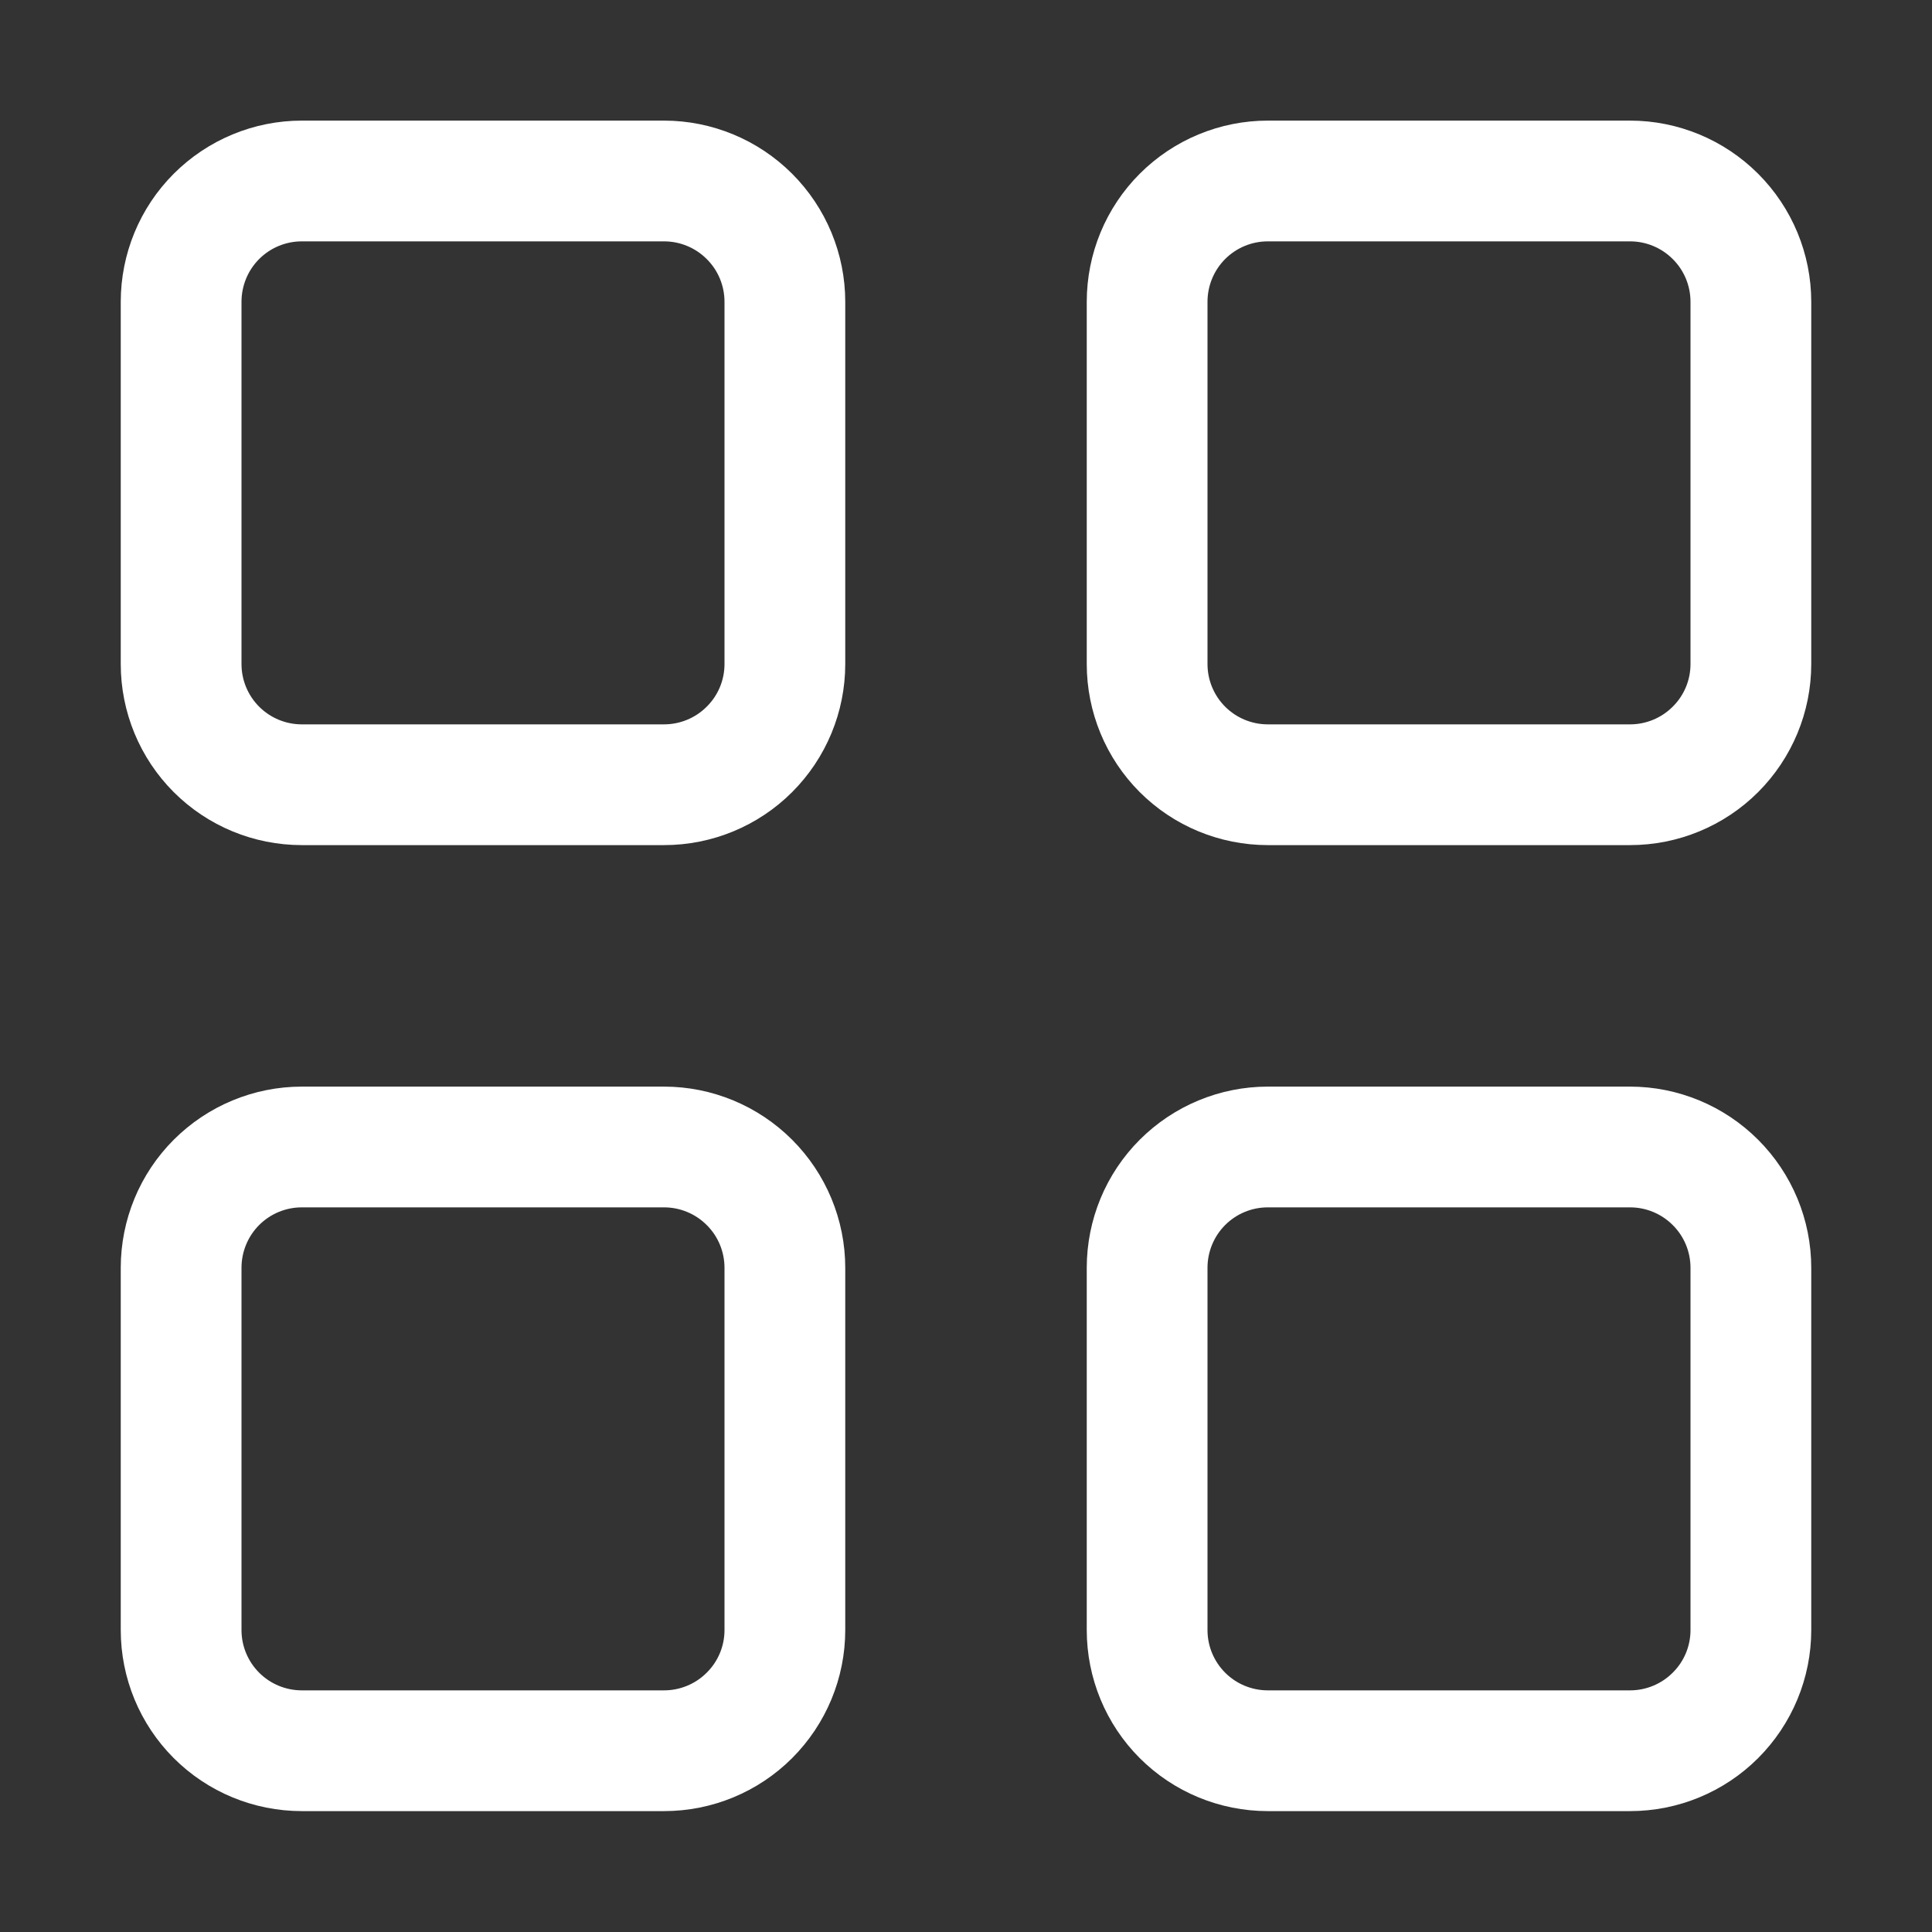 <svg width="14" height="14" viewBox="0 0 14 14" fill="none" xmlns="http://www.w3.org/2000/svg">
<rect x="0" y="0" width="14" height="14" fill="#333333" stroke="none"/>
<g clip-path="url(#clip0_405_1970)">
<path d="M0.875 2.187C0.875 1.839 1.013 1.505 1.259 1.259C1.505 1.013 1.839 0.874 2.187 0.874H4.812C5.16 0.874 5.494 1.013 5.74 1.259C5.986 1.505 6.125 1.839 6.125 2.187V4.812C6.125 5.16 5.986 5.494 5.74 5.74C5.494 5.986 5.16 6.124 4.812 6.124H2.187C1.839 6.124 1.505 5.986 1.259 5.74C1.013 5.494 0.875 5.16 0.875 4.812V2.187ZM2.187 1.749C2.071 1.749 1.96 1.795 1.878 1.877C1.796 1.959 1.75 2.071 1.75 2.187V4.812C1.75 4.928 1.796 5.039 1.878 5.121C1.96 5.203 2.071 5.249 2.187 5.249H4.812C4.928 5.249 5.039 5.203 5.121 5.121C5.204 5.039 5.25 4.928 5.25 4.812V2.187C5.25 2.071 5.204 1.959 5.121 1.877C5.039 1.795 4.928 1.749 4.812 1.749H2.187ZM7.875 2.187C7.875 1.839 8.013 1.505 8.259 1.259C8.505 1.013 8.839 0.874 9.187 0.874H11.812C12.16 0.874 12.494 1.013 12.74 1.259C12.986 1.505 13.125 1.839 13.125 2.187V4.812C13.125 5.16 12.986 5.494 12.74 5.74C12.494 5.986 12.16 6.124 11.812 6.124H9.187C8.839 6.124 8.505 5.986 8.259 5.74C8.013 5.494 7.875 5.16 7.875 4.812V2.187ZM9.187 1.749C9.071 1.749 8.96 1.795 8.878 1.877C8.796 1.959 8.75 2.071 8.75 2.187V4.812C8.75 4.928 8.796 5.039 8.878 5.121C8.96 5.203 9.071 5.249 9.187 5.249H11.812C11.928 5.249 12.039 5.203 12.121 5.121C12.204 5.039 12.25 4.928 12.25 4.812V2.187C12.25 2.071 12.204 1.959 12.121 1.877C12.039 1.795 11.928 1.749 11.812 1.749H9.187ZM0.875 9.187C0.875 8.839 1.013 8.505 1.259 8.259C1.505 8.013 1.839 7.874 2.187 7.874H4.812C5.16 7.874 5.494 8.013 5.74 8.259C5.986 8.505 6.125 8.839 6.125 9.187V11.812C6.125 12.16 5.986 12.494 5.74 12.74C5.494 12.986 5.16 13.124 4.812 13.124H2.187C1.839 13.124 1.505 12.986 1.259 12.74C1.013 12.494 0.875 12.16 0.875 11.812V9.187ZM2.187 8.749C2.071 8.749 1.96 8.795 1.878 8.877C1.796 8.959 1.75 9.071 1.75 9.187V11.812C1.75 11.928 1.796 12.039 1.878 12.121C1.96 12.203 2.071 12.249 2.187 12.249H4.812C4.928 12.249 5.039 12.203 5.121 12.121C5.204 12.039 5.25 11.928 5.25 11.812V9.187C5.25 9.071 5.204 8.959 5.121 8.877C5.039 8.795 4.928 8.749 4.812 8.749H2.187ZM7.875 9.187C7.875 8.839 8.013 8.505 8.259 8.259C8.505 8.013 8.839 7.874 9.187 7.874H11.812C12.16 7.874 12.494 8.013 12.74 8.259C12.986 8.505 13.125 8.839 13.125 9.187V11.812C13.125 12.16 12.986 12.494 12.74 12.74C12.494 12.986 12.16 13.124 11.812 13.124H9.187C8.839 13.124 8.505 12.986 8.259 12.74C8.013 12.494 7.875 12.16 7.875 11.812V9.187ZM9.187 8.749C9.071 8.749 8.96 8.795 8.878 8.877C8.796 8.959 8.75 9.071 8.75 9.187V11.812C8.75 11.928 8.796 12.039 8.878 12.121C8.96 12.203 9.071 12.249 9.187 12.249H11.812C11.928 12.249 12.039 12.203 12.121 12.121C12.204 12.039 12.25 11.928 12.25 11.812V9.187C12.25 9.071 12.204 8.959 12.121 8.877C12.039 8.795 11.928 8.749 11.812 8.749H9.187Z" fill="white"/>
</g>
<defs>
<clipPath id="clip0_405_1970">
<rect width="14" height="14" fill="white"/>
</clipPath>
</defs>
</svg>
